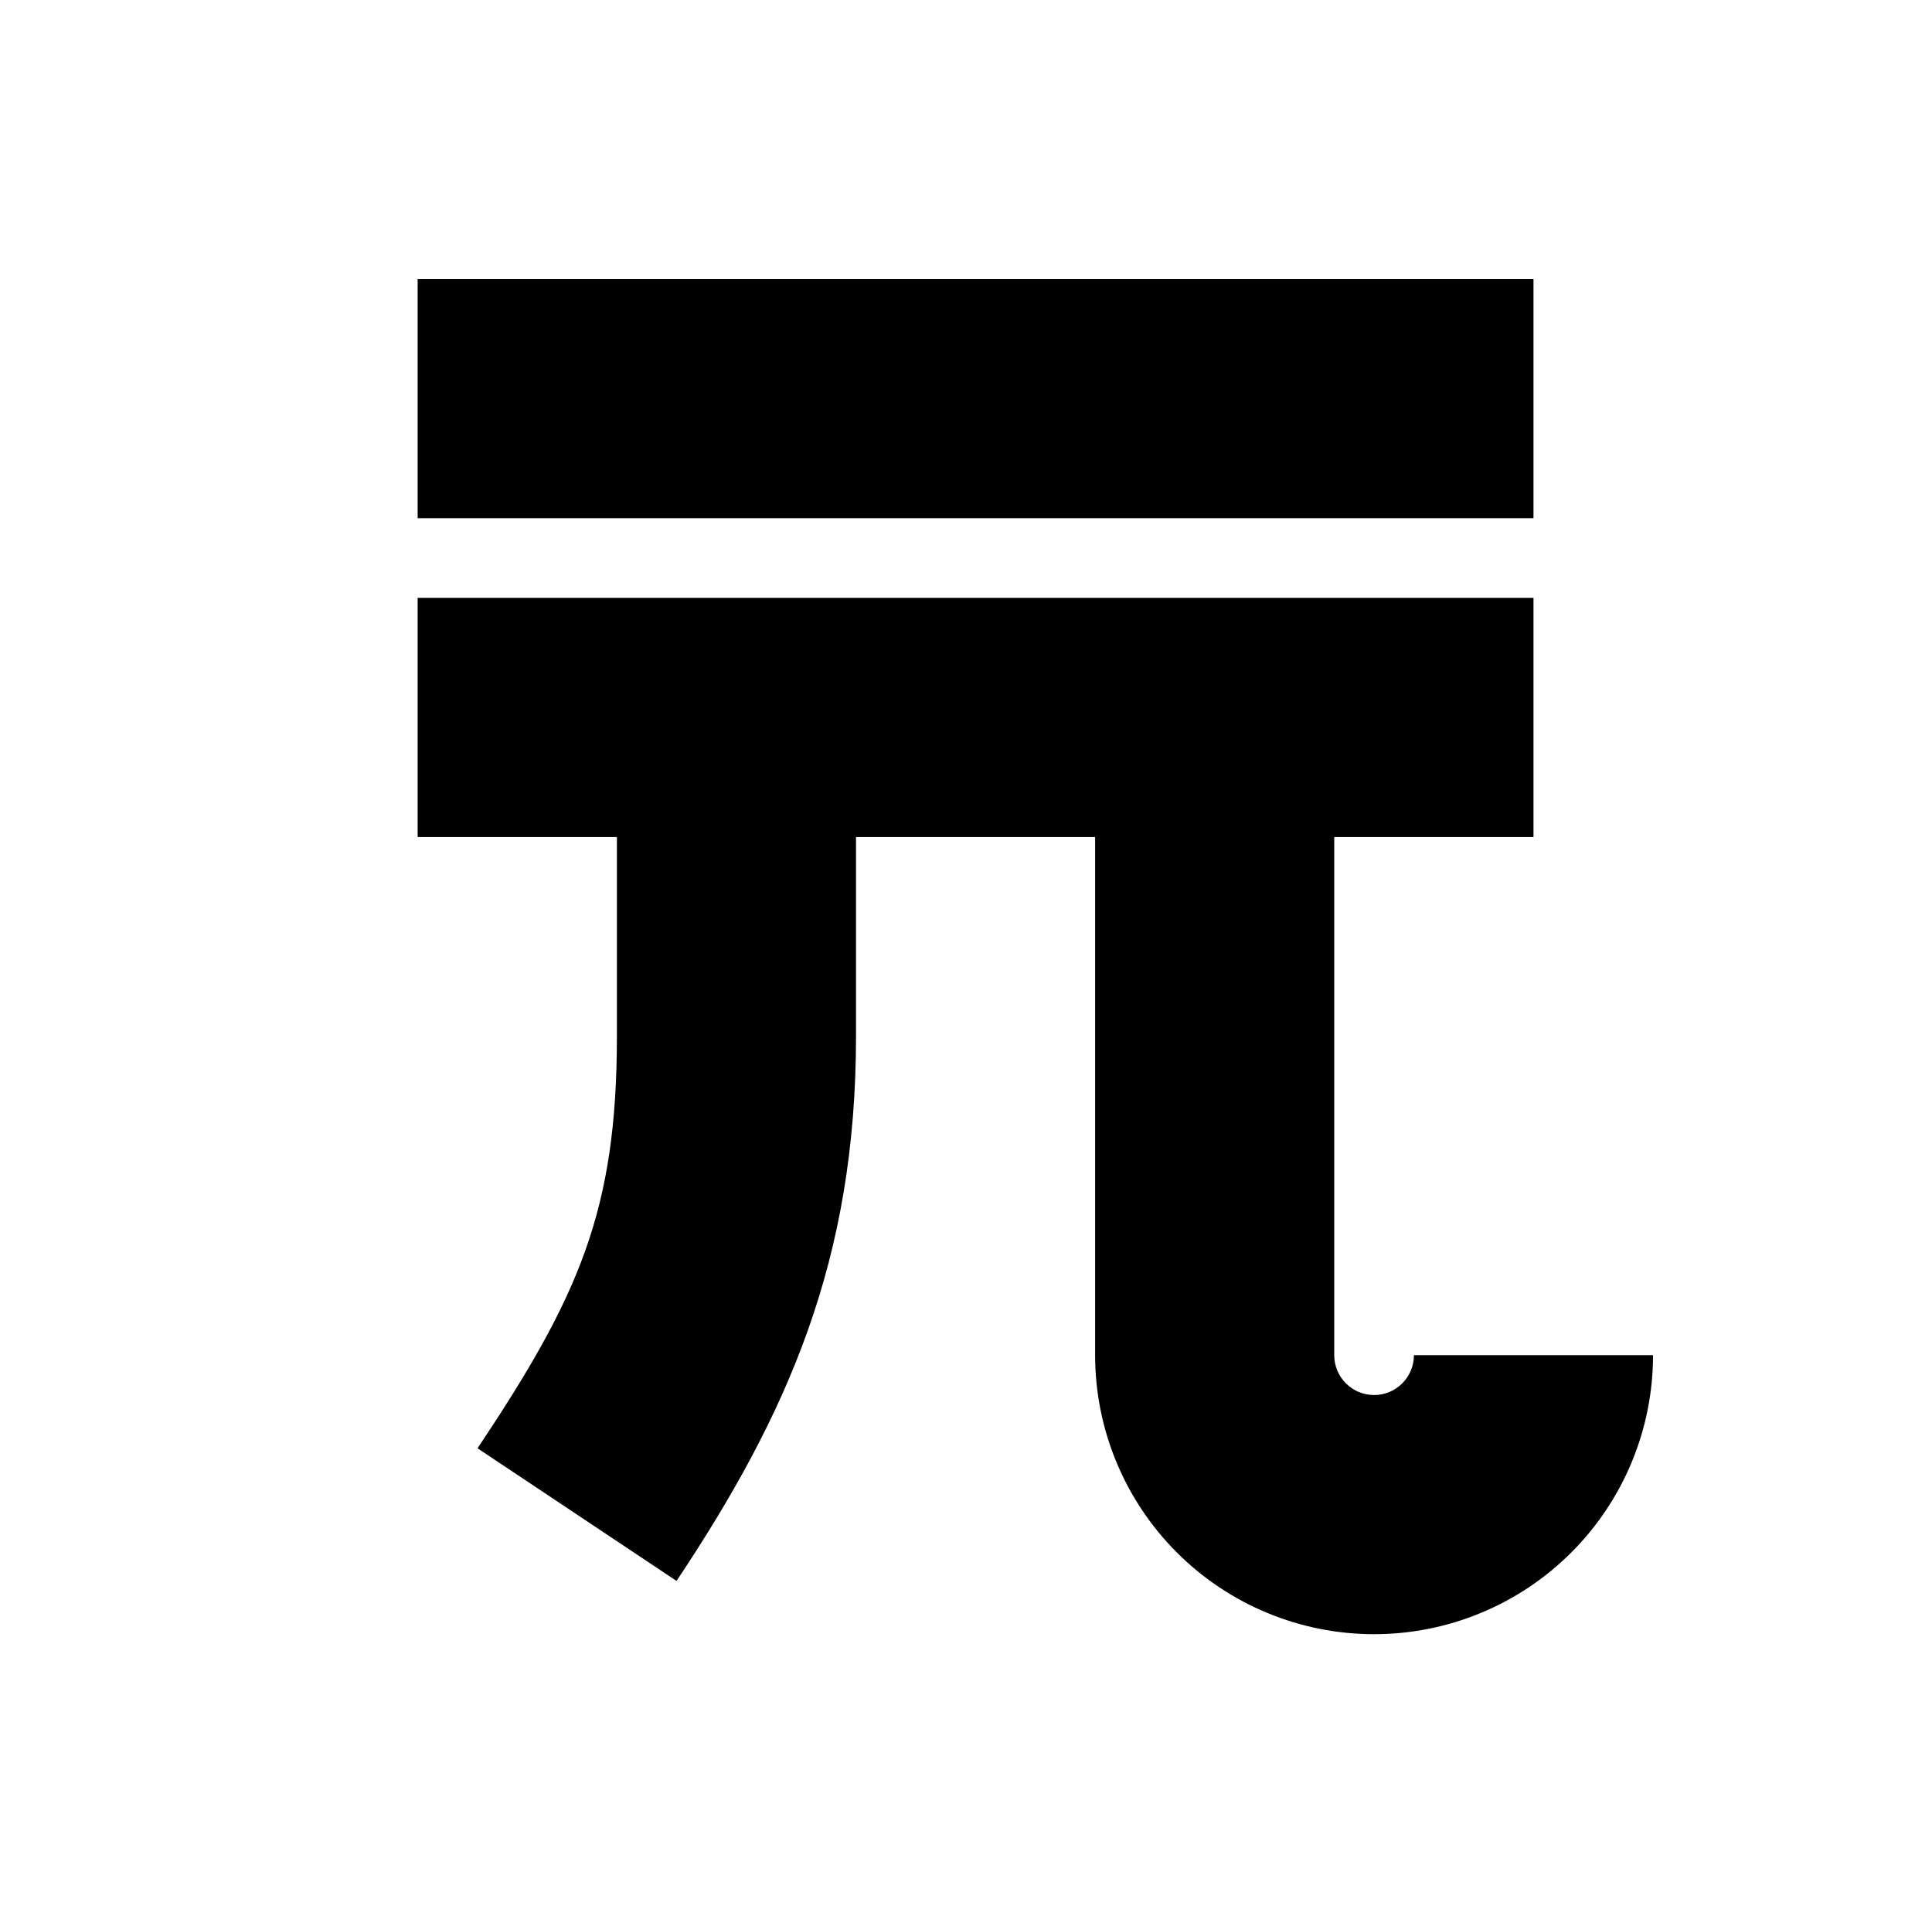 <?xml version="1.0" standalone="no"?>
<!DOCTYPE svg PUBLIC "-//W3C//DTD SVG 1.1//EN" "http://www.w3.org/Graphics/SVG/1.1/DTD/svg11.dtd" >
<svg xmlns="http://www.w3.org/2000/svg" xmlns:xlink="http://www.w3.org/1999/xlink" version="1.1" viewBox="-10 0 1010 1000">
  <g transform="matrix(1 0 0 -1 0 800)">
   <path fill="currentColor"
d="M791.669 91.669h62.5c0 -38.68 -15.38 -75.791 -42.719 -103.119c-27.329 -27.34 -64.439 -42.719 -103.119 -42.719c-38.681 0 -75.772 15.371 -103.12 42.72c-27.343 27.343 -42.711 64.436 -42.711 103.118v333.331h125v-333.331
c0 -5.53 2.194 -10.824 6.102 -14.731c3.915 -3.915 9.212 -6.106 14.729 -6.106c5.536 0 10.801 2.176 14.74 6.117c3.905 3.903 6.098 9.19 6.098 14.721h62.5zM791.669 425v-62.5h-583.336v62.5v62.5h583.336v-62.5z
M791.669 591.667v-62.5h-583.336v62.5v62.5h583.336v-62.5zM375 425h62.5v-166.667c0 -116.944 -35.607 -197.311 -93.825 -284.663l-52.008 34.661l-52.008 34.662c52.864 79.321 72.841 123.956 72.841 215.34v166.667h62.5z" />
  </g>

</svg>
